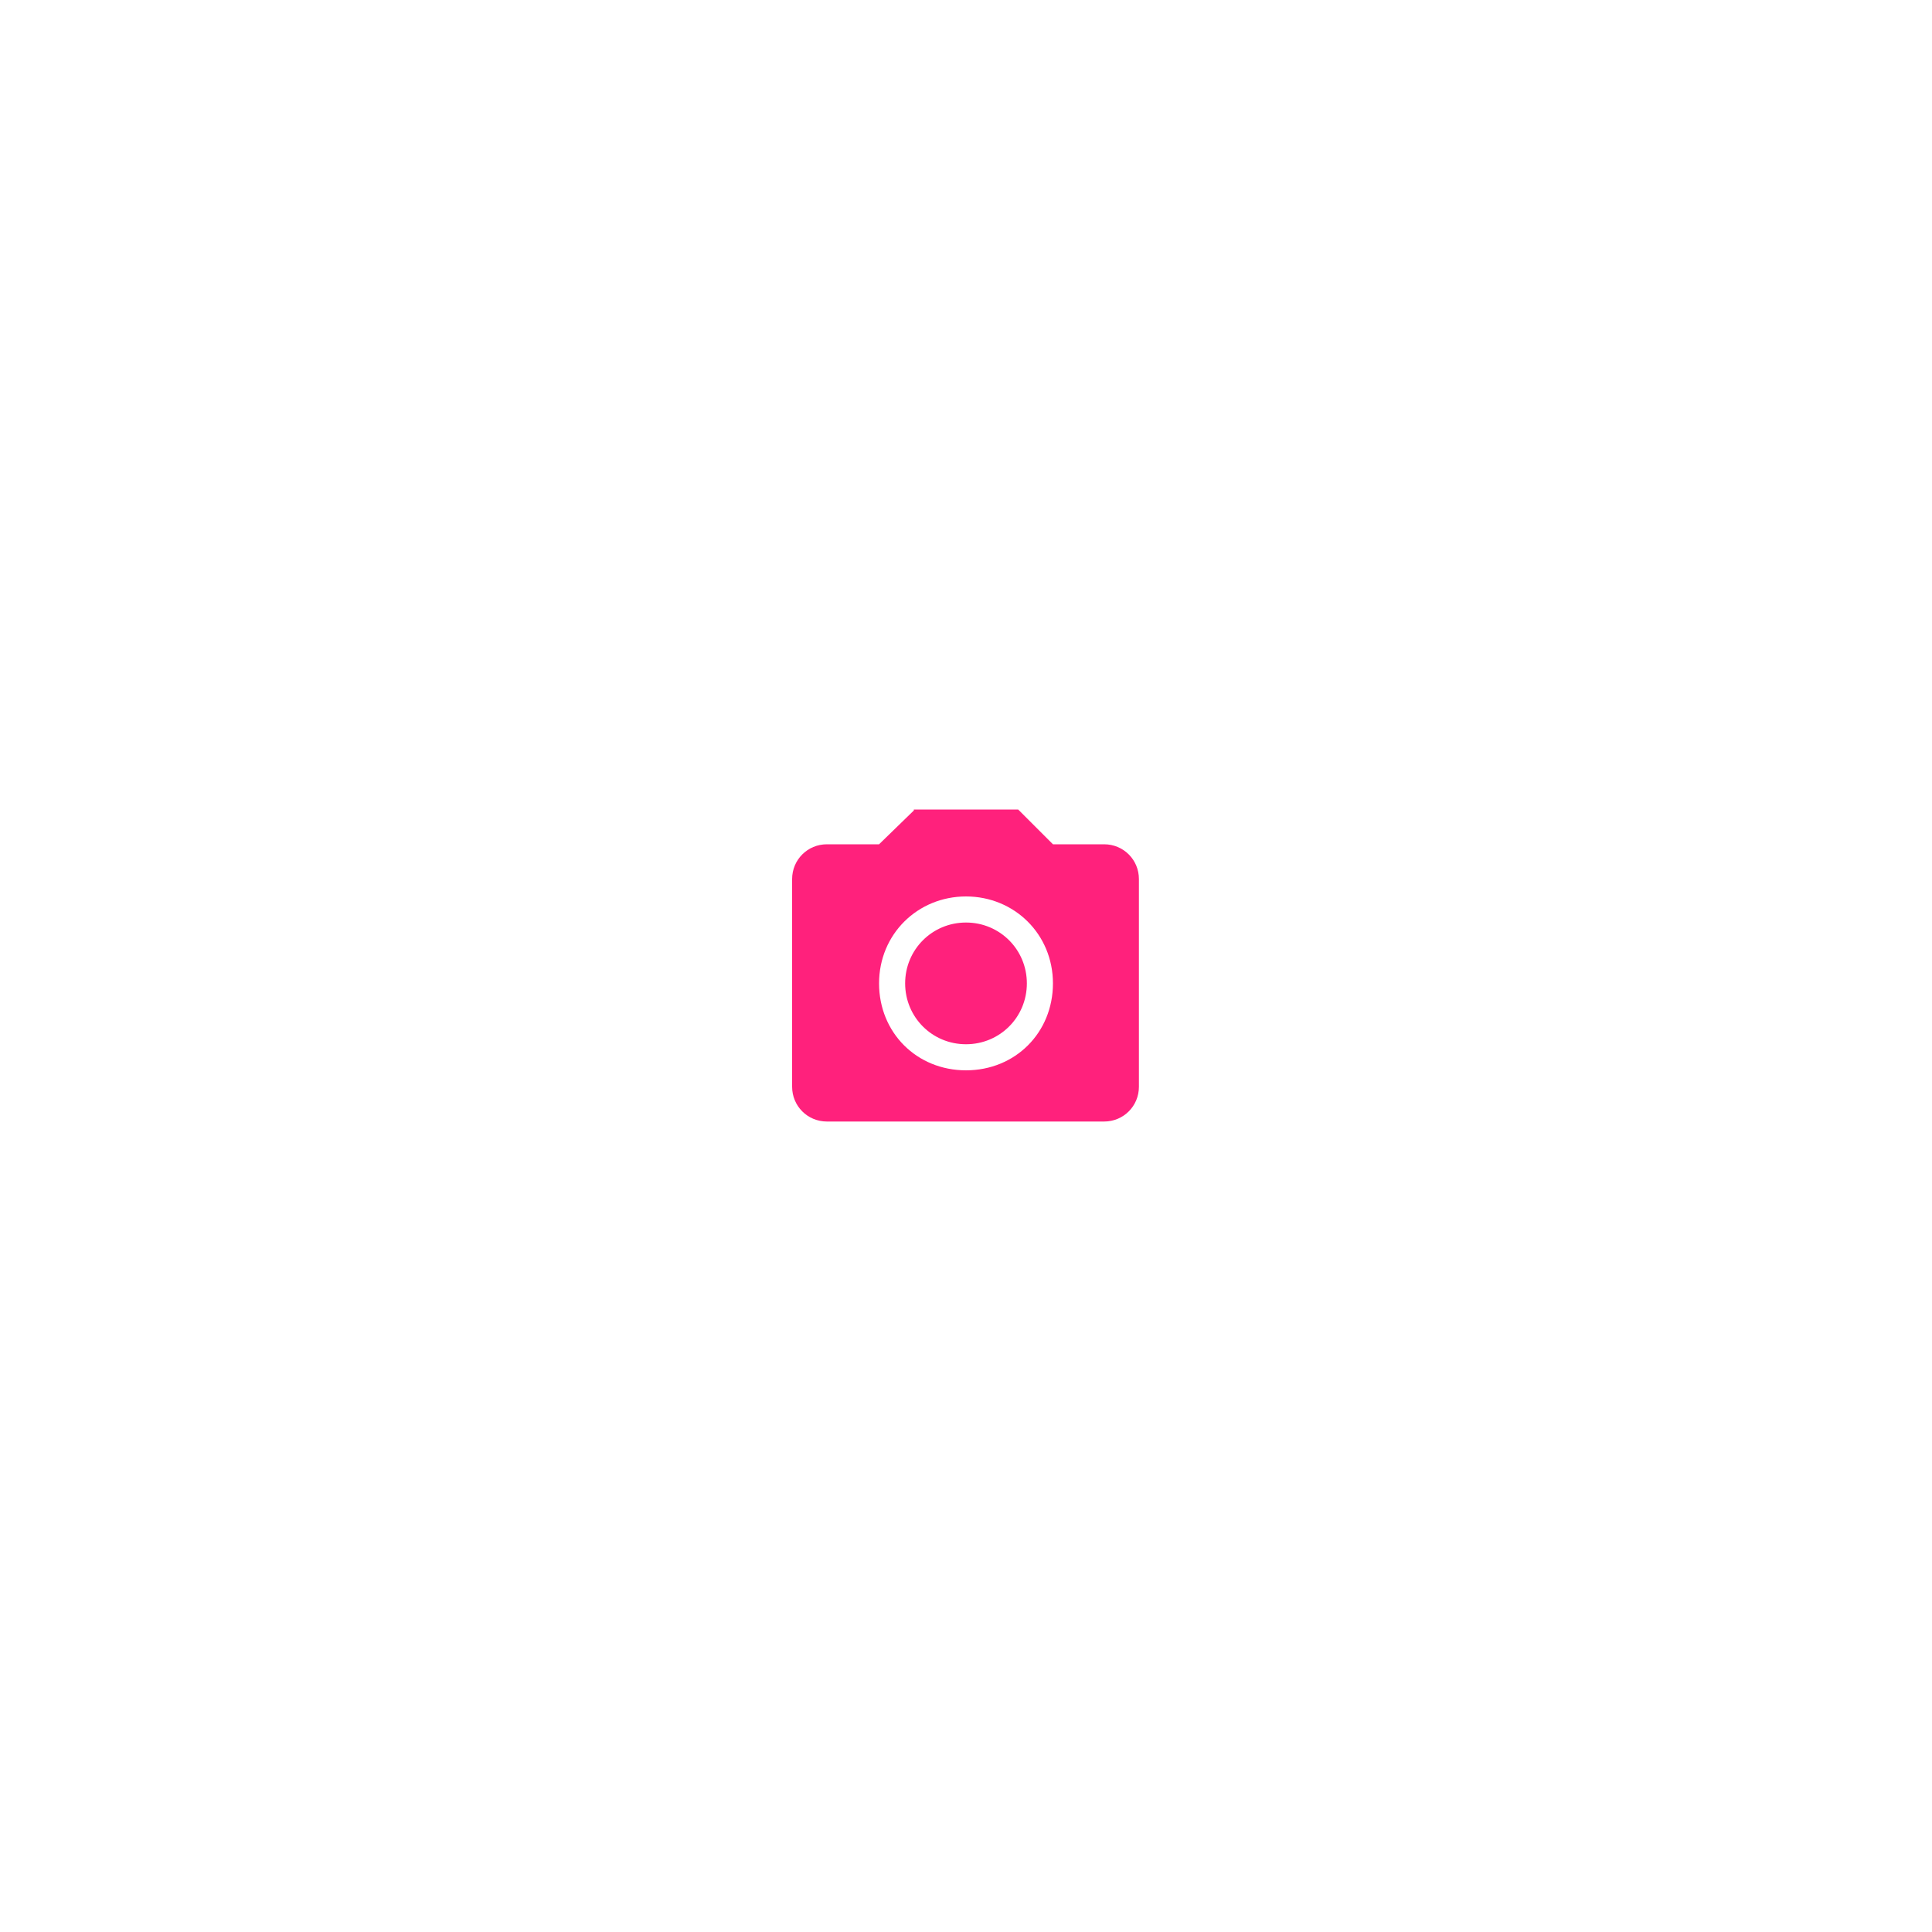 <?xml version="1.0" encoding="utf-8"?>
<!-- Generator: Adobe Illustrator 18.1.1, SVG Export Plug-In . SVG Version: 6.00 Build 0)  -->
<svg version="1.1" id="Layer_1" xmlns="http://www.w3.org/2000/svg" xmlns:xlink="http://www.w3.org/1999/xlink" x="0px" y="0px"
	 viewBox="0 0 200 200" enable-background="new 0 0 200 200" xml:space="preserve">
<g id="surface1">
	<path fill="#ff217c" d="M94.6,83.9L91,87.4h-5.4c-2,0-3.6,1.6-3.6,3.6v21.5c0,2,1.6,3.6,3.6,3.6h28.7c2,0,3.6-1.6,3.6-3.6V91
		c0-2-1.6-3.6-3.6-3.6H109l-3.6-3.6H94.6z M100,92.8c5,0,9,3.9,9,9s-3.9,9-9,9s-9-3.9-9-9S95,92.8,100,92.8z M100,95.5
		c-3.5,0-6.3,2.8-6.3,6.3s2.8,6.3,6.3,6.3s6.3-2.8,6.3-6.3S103.5,95.5,100,95.5z"/>
</g>
</svg>

